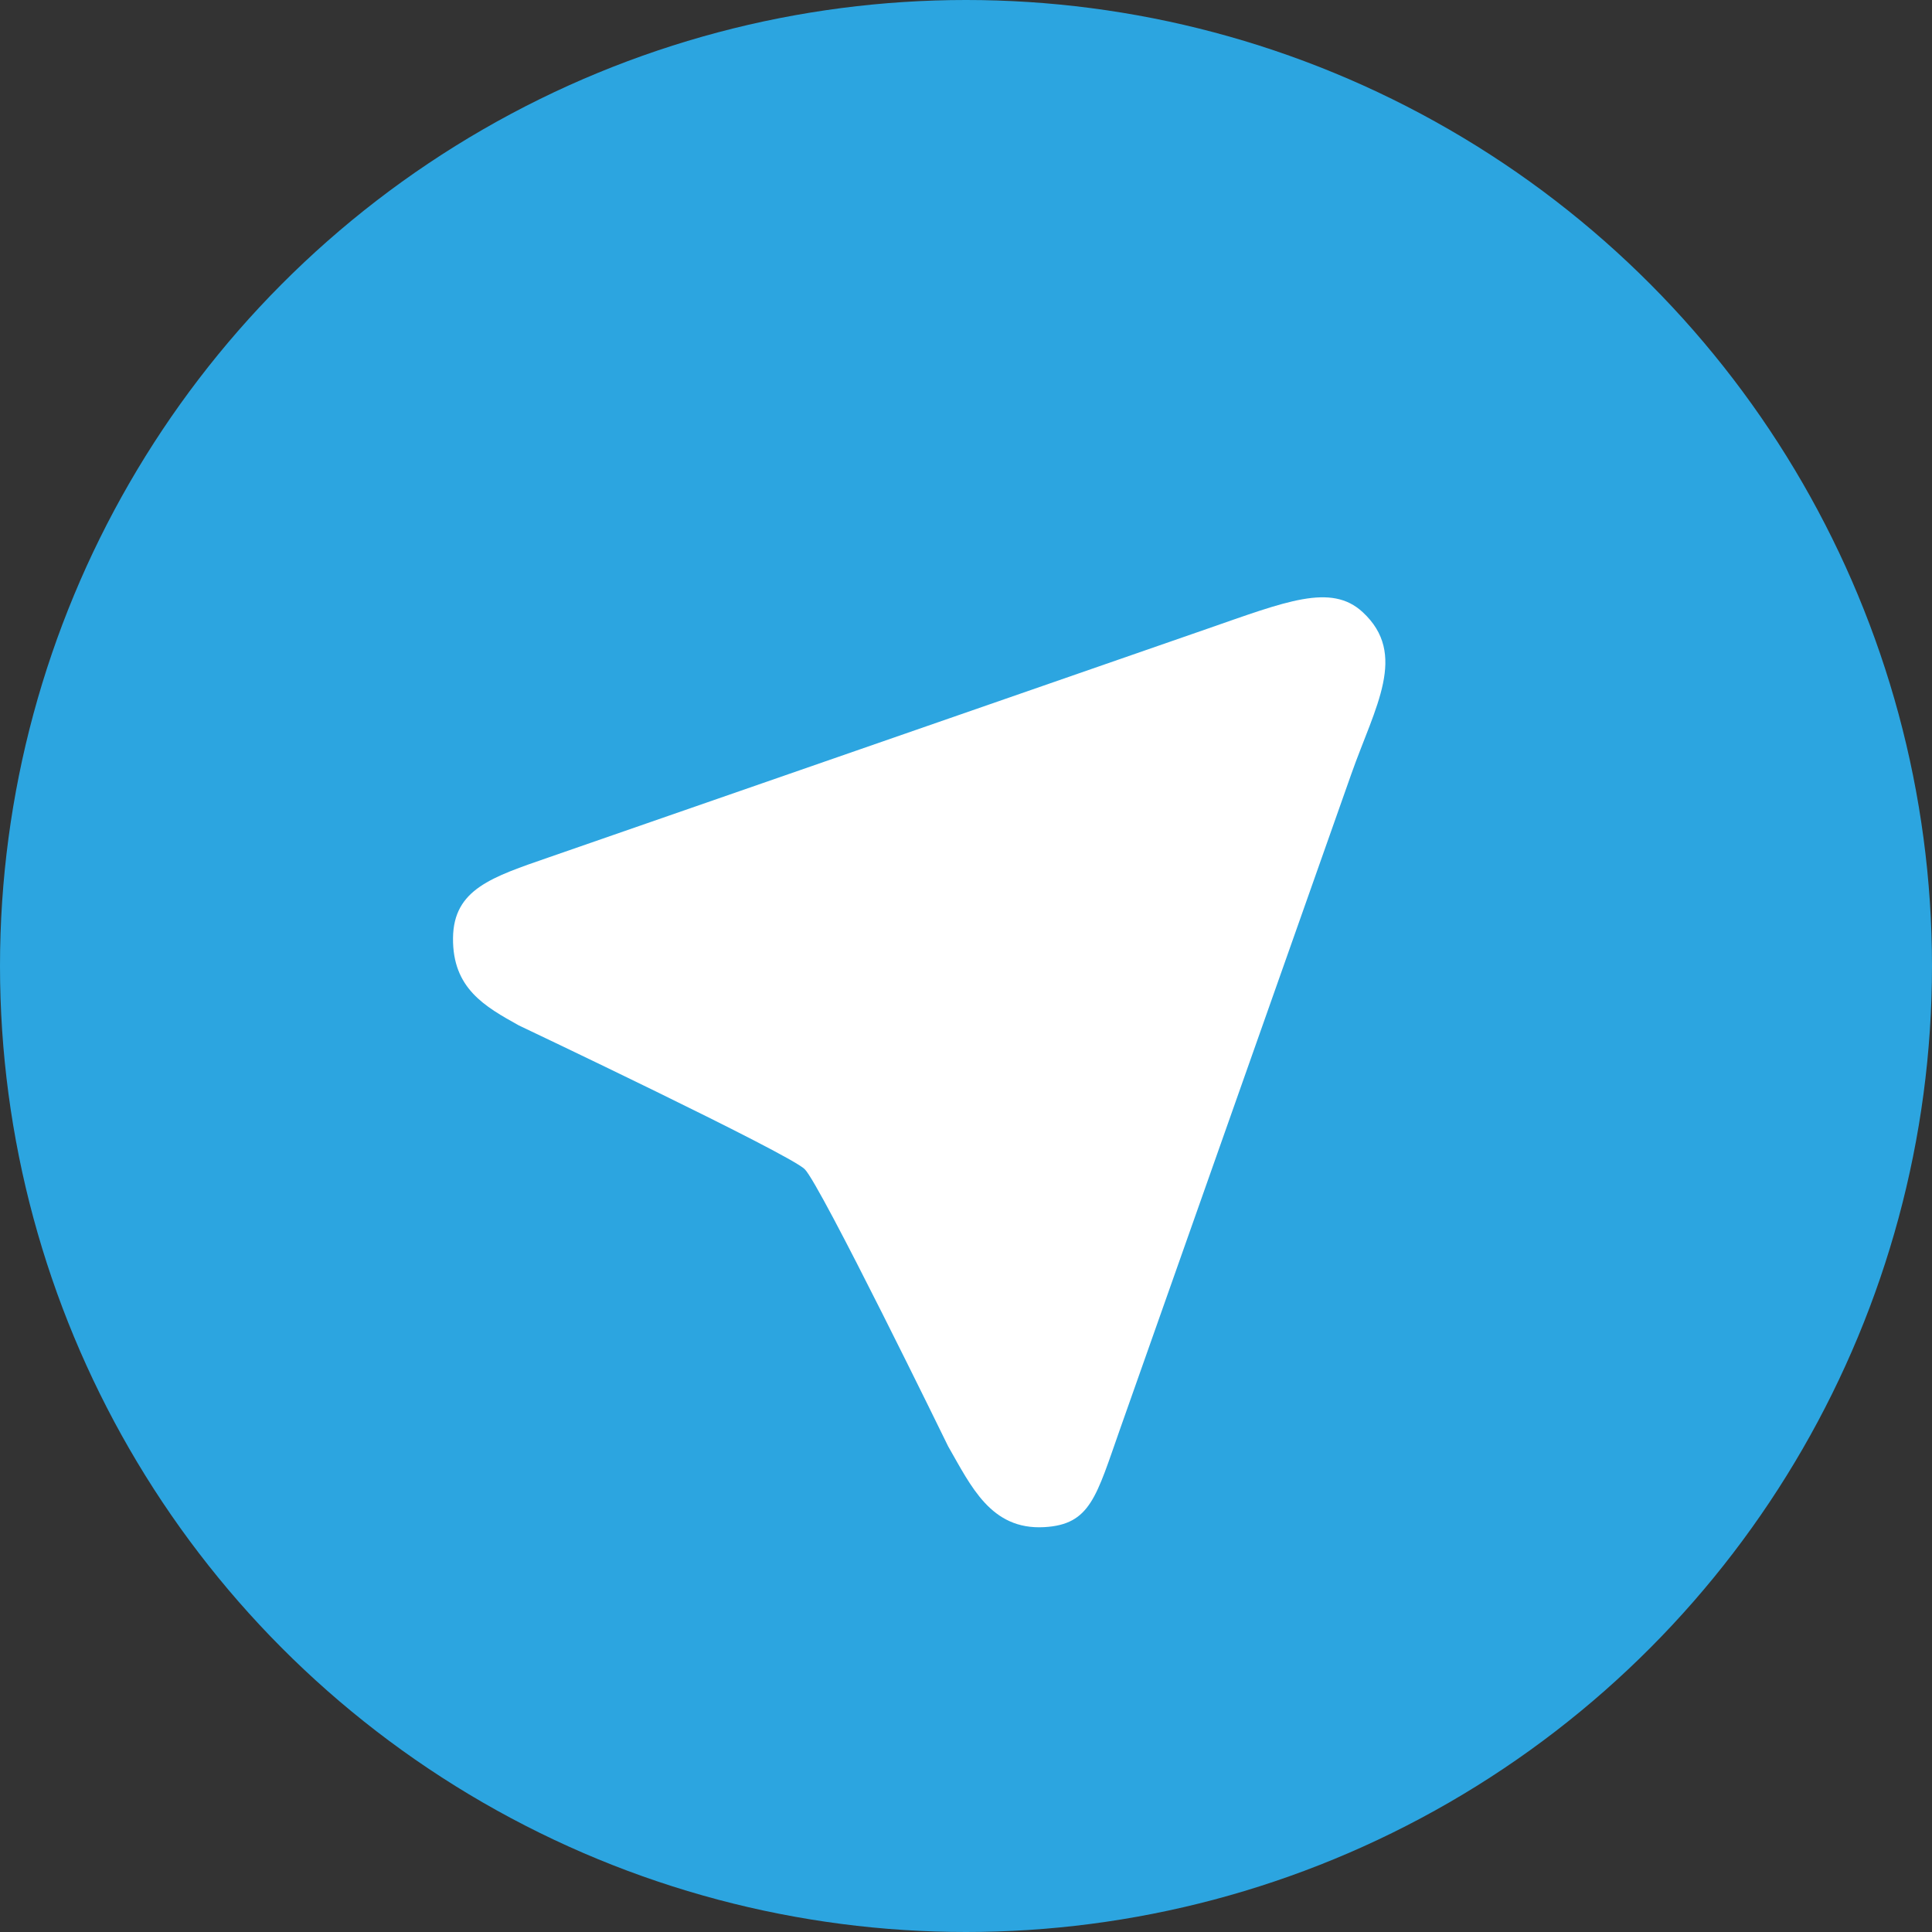 <?xml version="1.0" encoding="UTF-8" standalone="no"?>
<!-- Created with Inkscape (http://www.inkscape.org/) -->

<svg
   xmlns:dc="http://purl.org/dc/elements/1.1/"
   xmlns:cc="http://creativecommons.org/ns#"
   xmlns:rdf="http://www.w3.org/1999/02/22-rdf-syntax-ns#"
   xmlns:svg="http://www.w3.org/2000/svg"
   xmlns="http://www.w3.org/2000/svg"
   xmlns:sodipodi="http://sodipodi.sourceforge.net/DTD/sodipodi-0.dtd"
   xmlns:inkscape="http://www.inkscape.org/namespaces/inkscape"
   width="200"
   height="200"
   viewBox="0 0 200 200"
   id="svg2"
   version="1.1"
   inkscape:version="0.91 r13725"
   sodipodi:docname="Telegram.svg">
  <rect x="0" y="0" width="200" height="200" fill="#333333" stroke="none"/>
  <defs
     id="defs4" />
  <sodipodi:namedview
     id="base"
     pagecolor="#ffffff"
     bordercolor="#666666"
     borderopacity="1.0"
     inkscape:pageopacity="0.0"
     inkscape:pageshadow="2"
     inkscape:zoom="2.3047262"
     inkscape:cx="128.67203"
     inkscape:cy="117.17011"
     inkscape:document-units="px"
     inkscape:current-layer="layer1"
     showgrid="false"
     showguides="true"
     inkscape:guide-bbox="true"
     fit-margin-top="0"
     fit-margin-left="0"
     fit-margin-right="0"
     fit-margin-bottom="0"
     units="px"
     inkscape:window-width="1304"
     inkscape:window-height="745"
     inkscape:window-x="54"
     inkscape:window-y="-8"
     inkscape:window-maximized="1">
    <sodipodi:guide
       position="469.463,679.86"
       orientation="0,1"
       id="guide4151" />
    <sodipodi:guide
       position="101.294,754.721"
       orientation="1,0"
       id="guide4153" />
    <sodipodi:guide
       position="447.373,930.215"
       orientation="0,1"
       id="guide4155" />
  </sodipodi:namedview>
  <g
     inkscape:label="Layer 1"
     inkscape:groupmode="layer"
     id="layer1"
     transform="translate(-1.793,-852.338)">
    <circle
       style="opacity:1;fill:#2ca5e0;fill-opacity:1;stroke:none;stroke-width:2;stroke-miterlimit:4;stroke-dasharray:none;stroke-opacity:1"
       id="path4147"
       cx="101.793"
       cy="952.338"
       r="100" />
    <path
       style="opacity:1;fill:#ffffff;fill-opacity:1;fill-rule:evenodd;stroke:none;stroke-width:1px;stroke-linecap:butt;stroke-linejoin:miter;stroke-opacity:1"
       d="m 85.091,973.365 c 1.617,1.562 14.855,28.698 14.855,28.698 2.369,4.118 4.423,8.673 9.945,8.364 4.806,-0.268 5.384,-3.175 7.863,-10.194 l 23.931,-67.782 c 2.463,-6.975 5.88,-12.397 1.168,-16.749 -3.277,-3.027 -7.938,-1.1 -16.162,1.755 l -68.062,23.626 c -5.896,2.047 -9.885,3.293 -9.94,8.354 -0.057,5.223 3.299,7.096 6.822,9.056 0,0 27.871,13.22 29.58,14.872 z"
       id="path4157"
       inkscape:connector-curvature="0"
       sodipodi:nodetypes="sssssssssss" />
  </g>
</svg>
